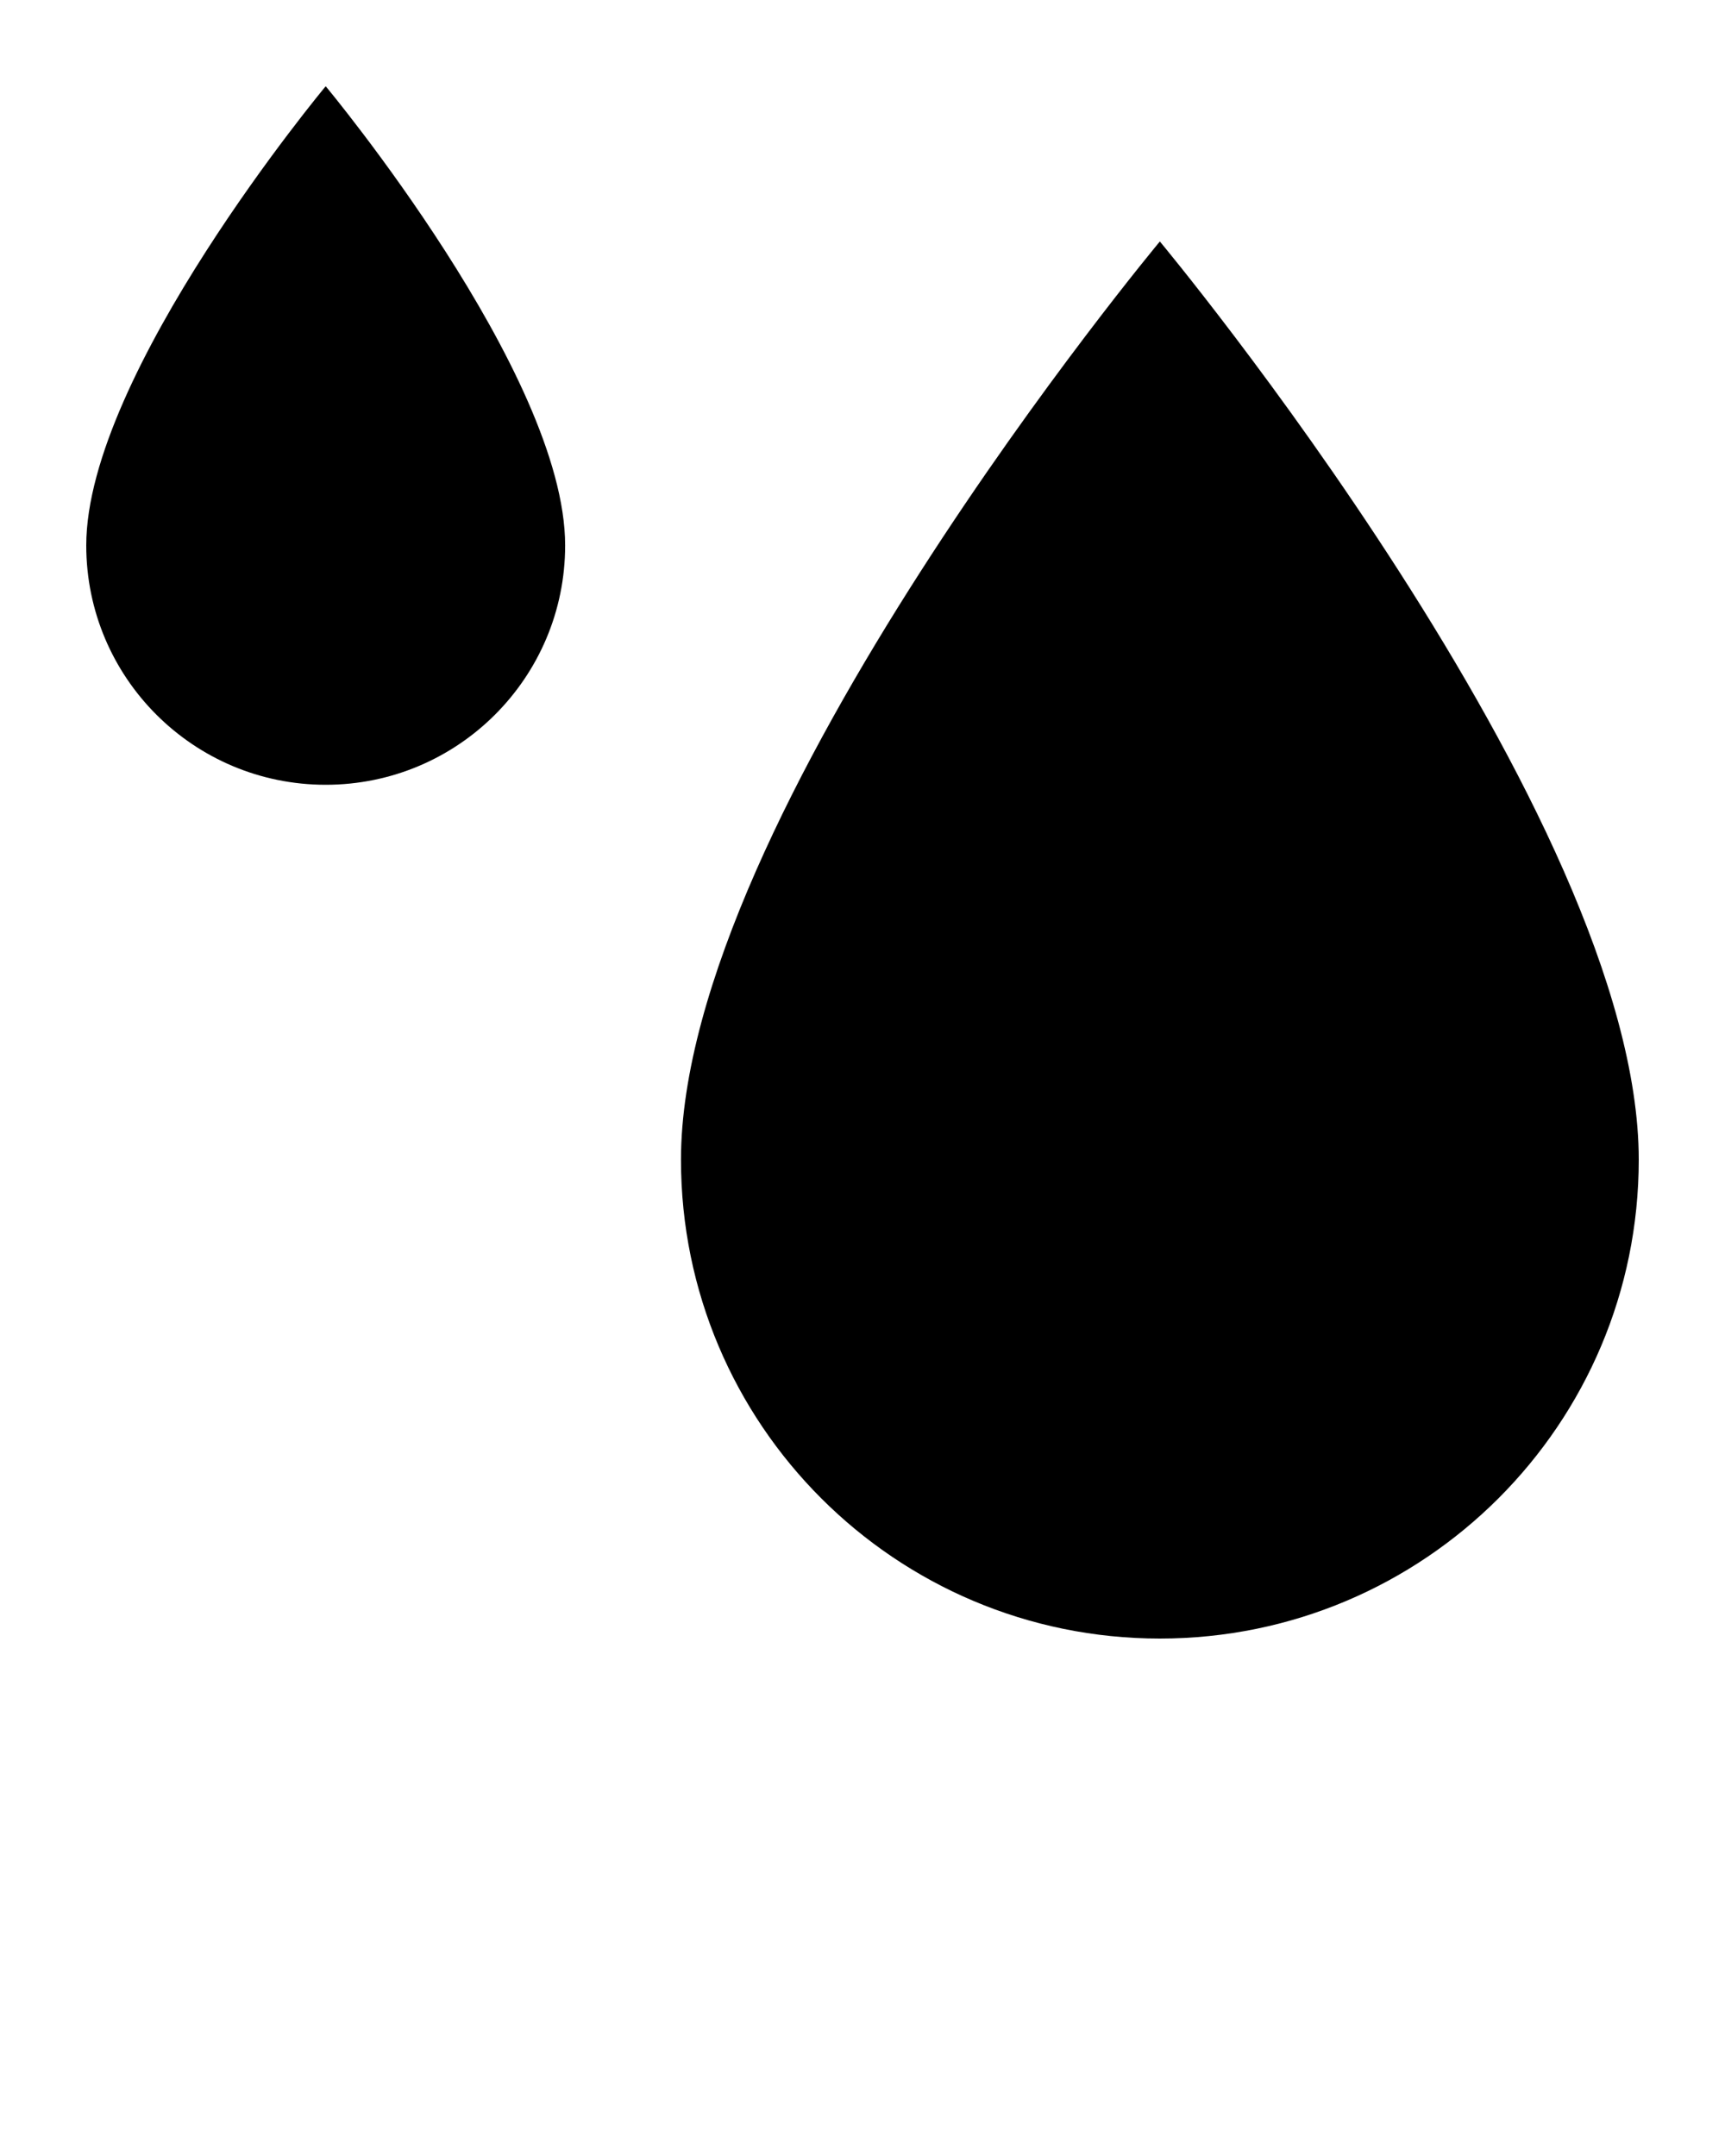 <svg xmlns="http://www.w3.org/2000/svg" xmlns:xlink="http://www.w3.org/1999/xlink" version="1.1" x="0px" y="0px" viewBox="0 0 100 125" enable-background="new 0 0 100 100" xml:space="preserve"><path d="M5,31.62c0,7.666,6.214,13.88,13.881,13.88s13.881-6.214,13.881-13.88C32.762,21.657,18.881,5,18.881,5S5,21.657,5,31.62z"/><path d="M39.477,67.238C39.477,82.571,51.904,95,67.238,95S95,82.571,95,67.238C95,47.315,67.238,14,67.238,14  S39.477,47.315,39.477,67.238z"/></svg>
